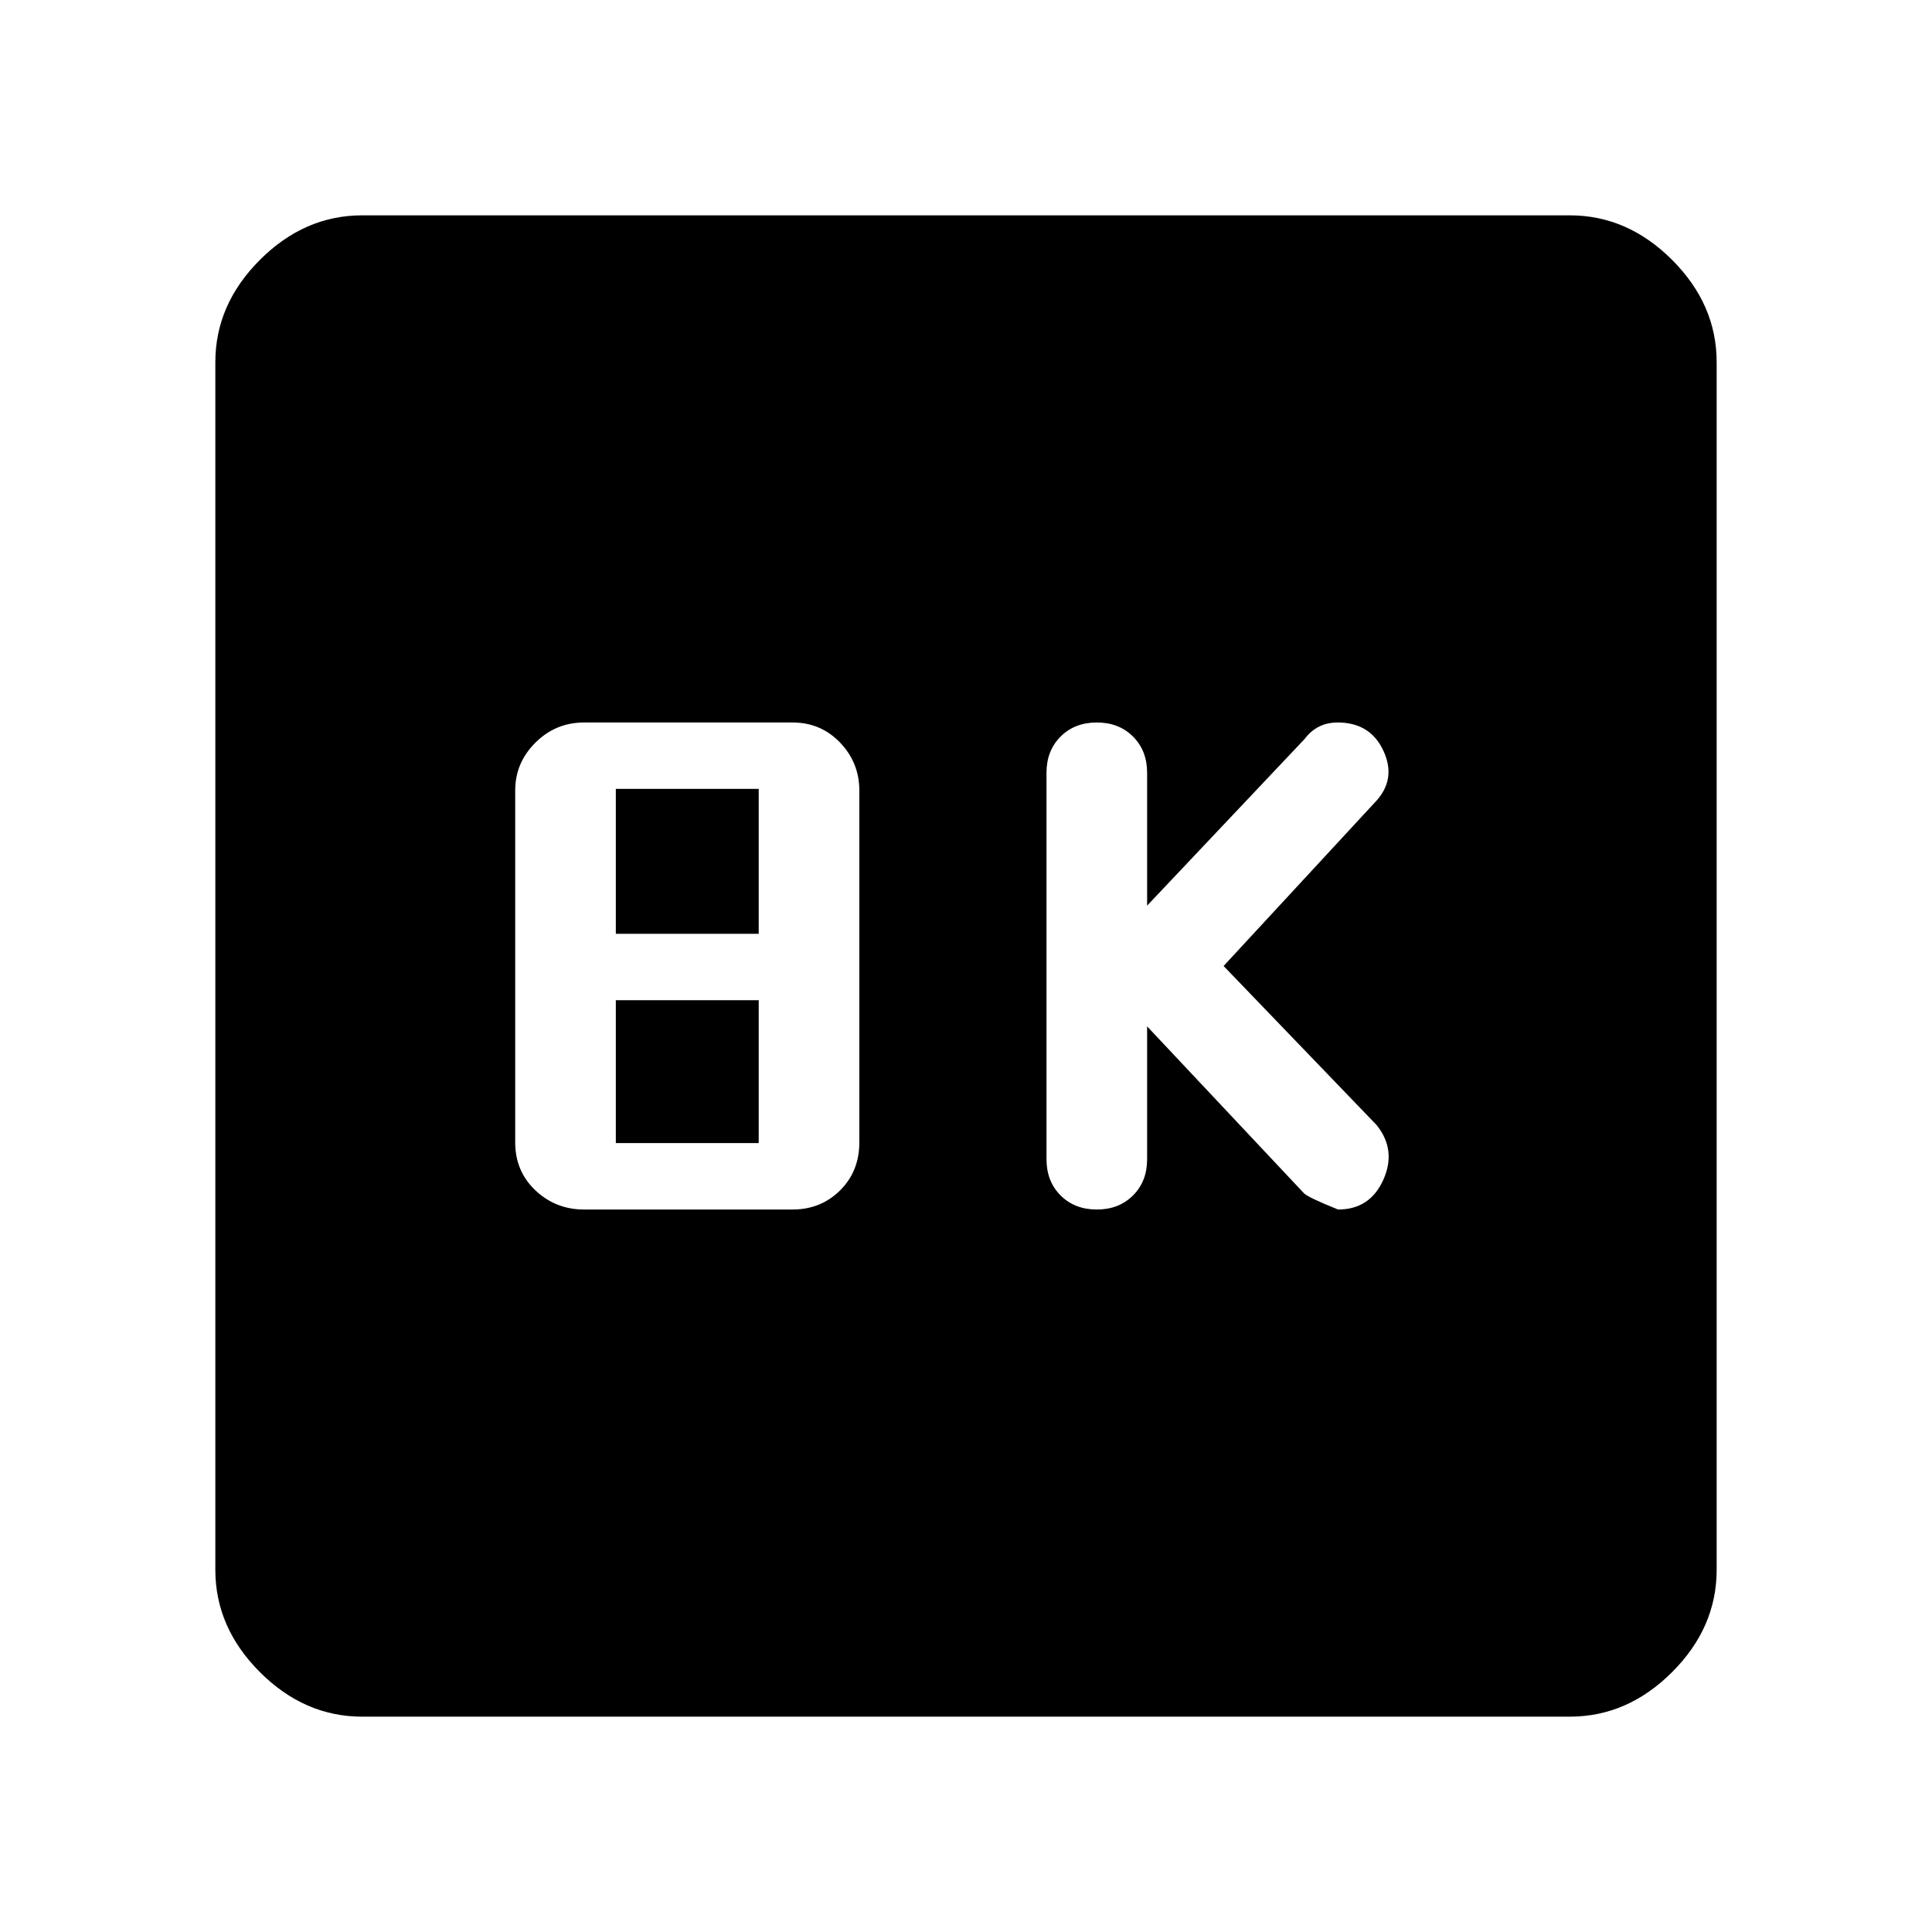 <svg xmlns="http://www.w3.org/2000/svg" height="48" viewBox="0 -960 960 960" width="48"><path d="m570-450 77.97 82.96Q650-365 664.87-359q15.89 0 22.51-14.81Q694-388.62 684-401l-76-79 75.16-81.27q10.84-11.23 4.34-25.48T664.65-601q-5.14 0-9.25 2.07-4.11 2.06-7.18 6.17L570-510v-66q0-11-7-18t-18-7q-11 0-18 7t-7 18v192q0 11 7 18t18 7q11 0 18-7t7-18v-66Zm-279.78 91h103.56q14.09 0 23.66-9.5Q427-378 427-392.38v-174.81q0-13.81-9.56-23.81-9.57-10-23.66-10H290.22q-14.09 0-24.16 10Q256-581 256-567.19v174.81q0 14.38 10.06 23.88 10.07 9.5 24.16 9.5ZM306-496v-72h71v72h-71Zm0 104v-71h71v71h-71ZM180-107q-28.73 0-50.86-22.14Q107-151.27 107-180v-600q0-28.72 22.14-50.86Q151.27-853 180-853h600q28.72 0 50.86 22.14T853-780v600q0 28.73-22.14 50.86Q808.72-107 780-107H180Z"/></svg>